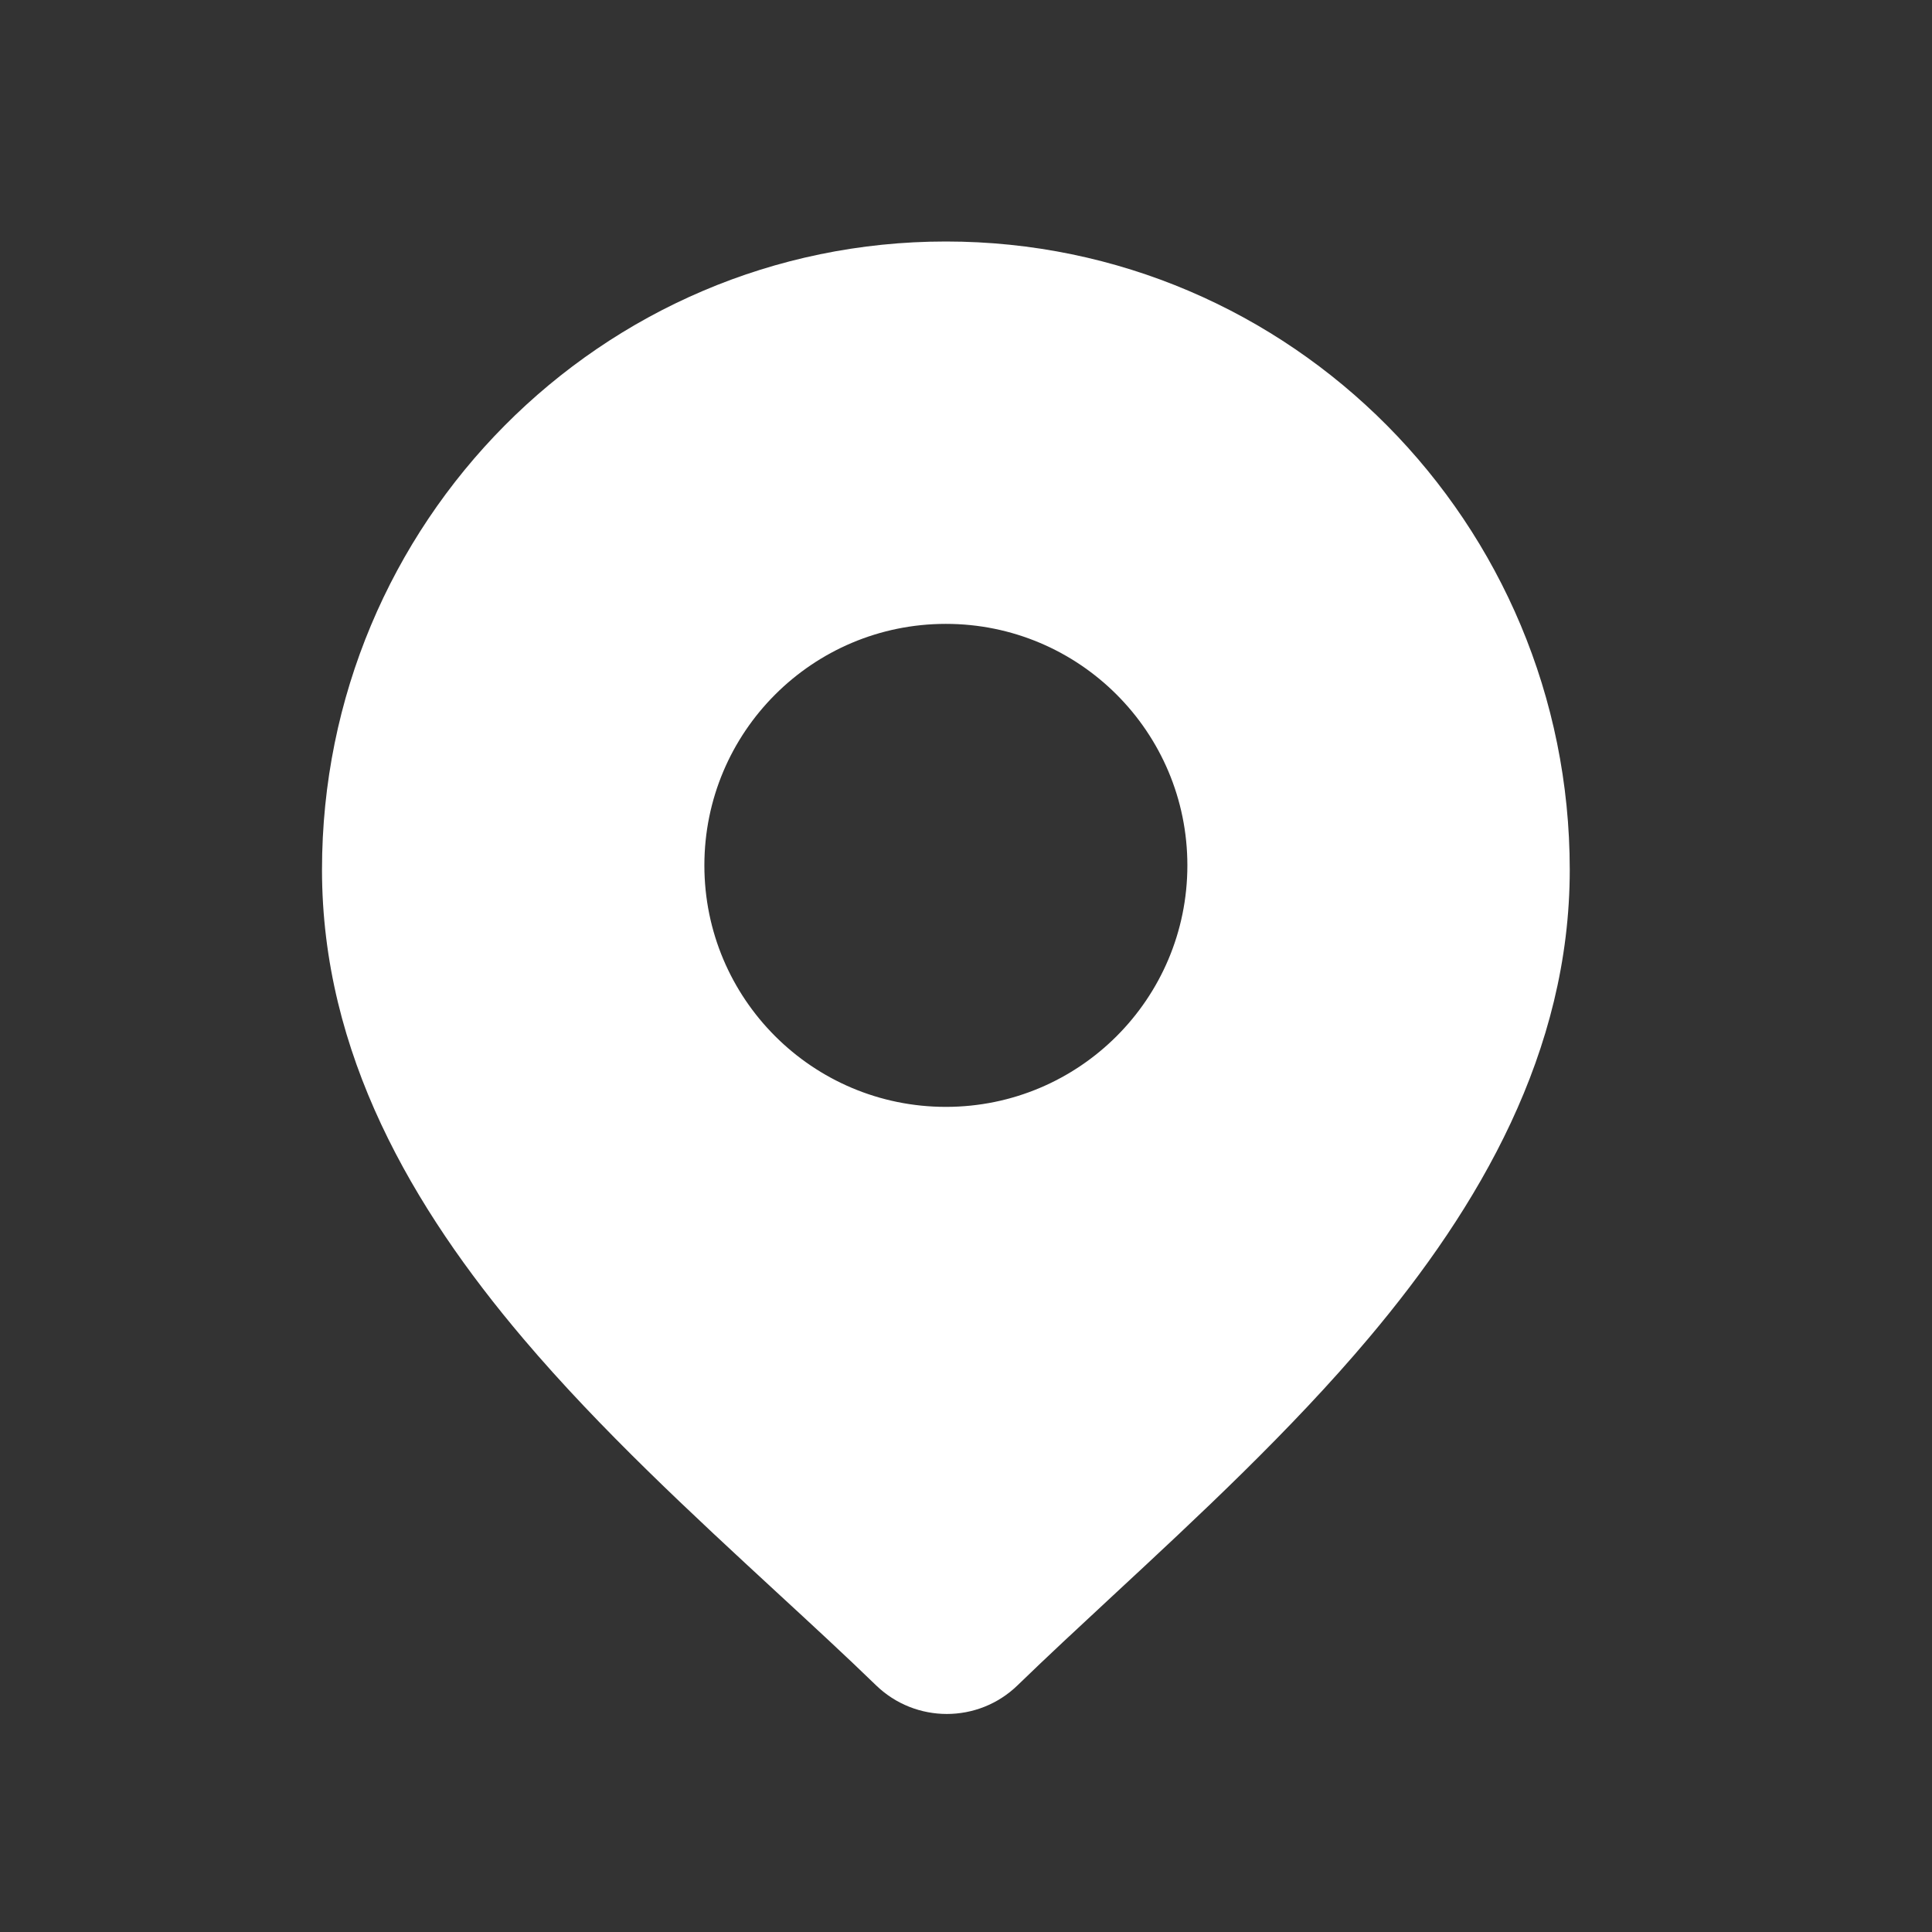 <svg width="24" height="24" viewBox="0 0 24 24" fill="none" xmlns="http://www.w3.org/2000/svg">
<rect x="0" y="0" width="24" height="24" fill="#333333" stroke="none"/>
<path fill-rule="evenodd" clip-rule="evenodd" d="M11.75 3C16.036 3 19.5 6.499 19.5 10.804C19.5 13.068 18.378 14.989 17.005 16.619C16.035 17.771 14.873 18.849 13.823 19.823C13.405 20.211 13.005 20.582 12.642 20.934C12.152 21.411 11.372 21.41 10.882 20.935C10.505 20.569 10.087 20.184 9.651 19.782C8.609 18.82 7.46 17.761 6.502 16.631C5.124 15.006 4 13.087 4 10.804C4 6.499 7.464 3 11.75 3ZM8.75 10.75C8.75 12.407 10.093 13.75 11.75 13.75C13.407 13.75 14.75 12.407 14.75 10.75C14.75 9.093 13.407 7.75 11.75 7.75C10.093 7.75 8.75 9.093 8.75 10.75Z" fill="white"/>
</svg>
